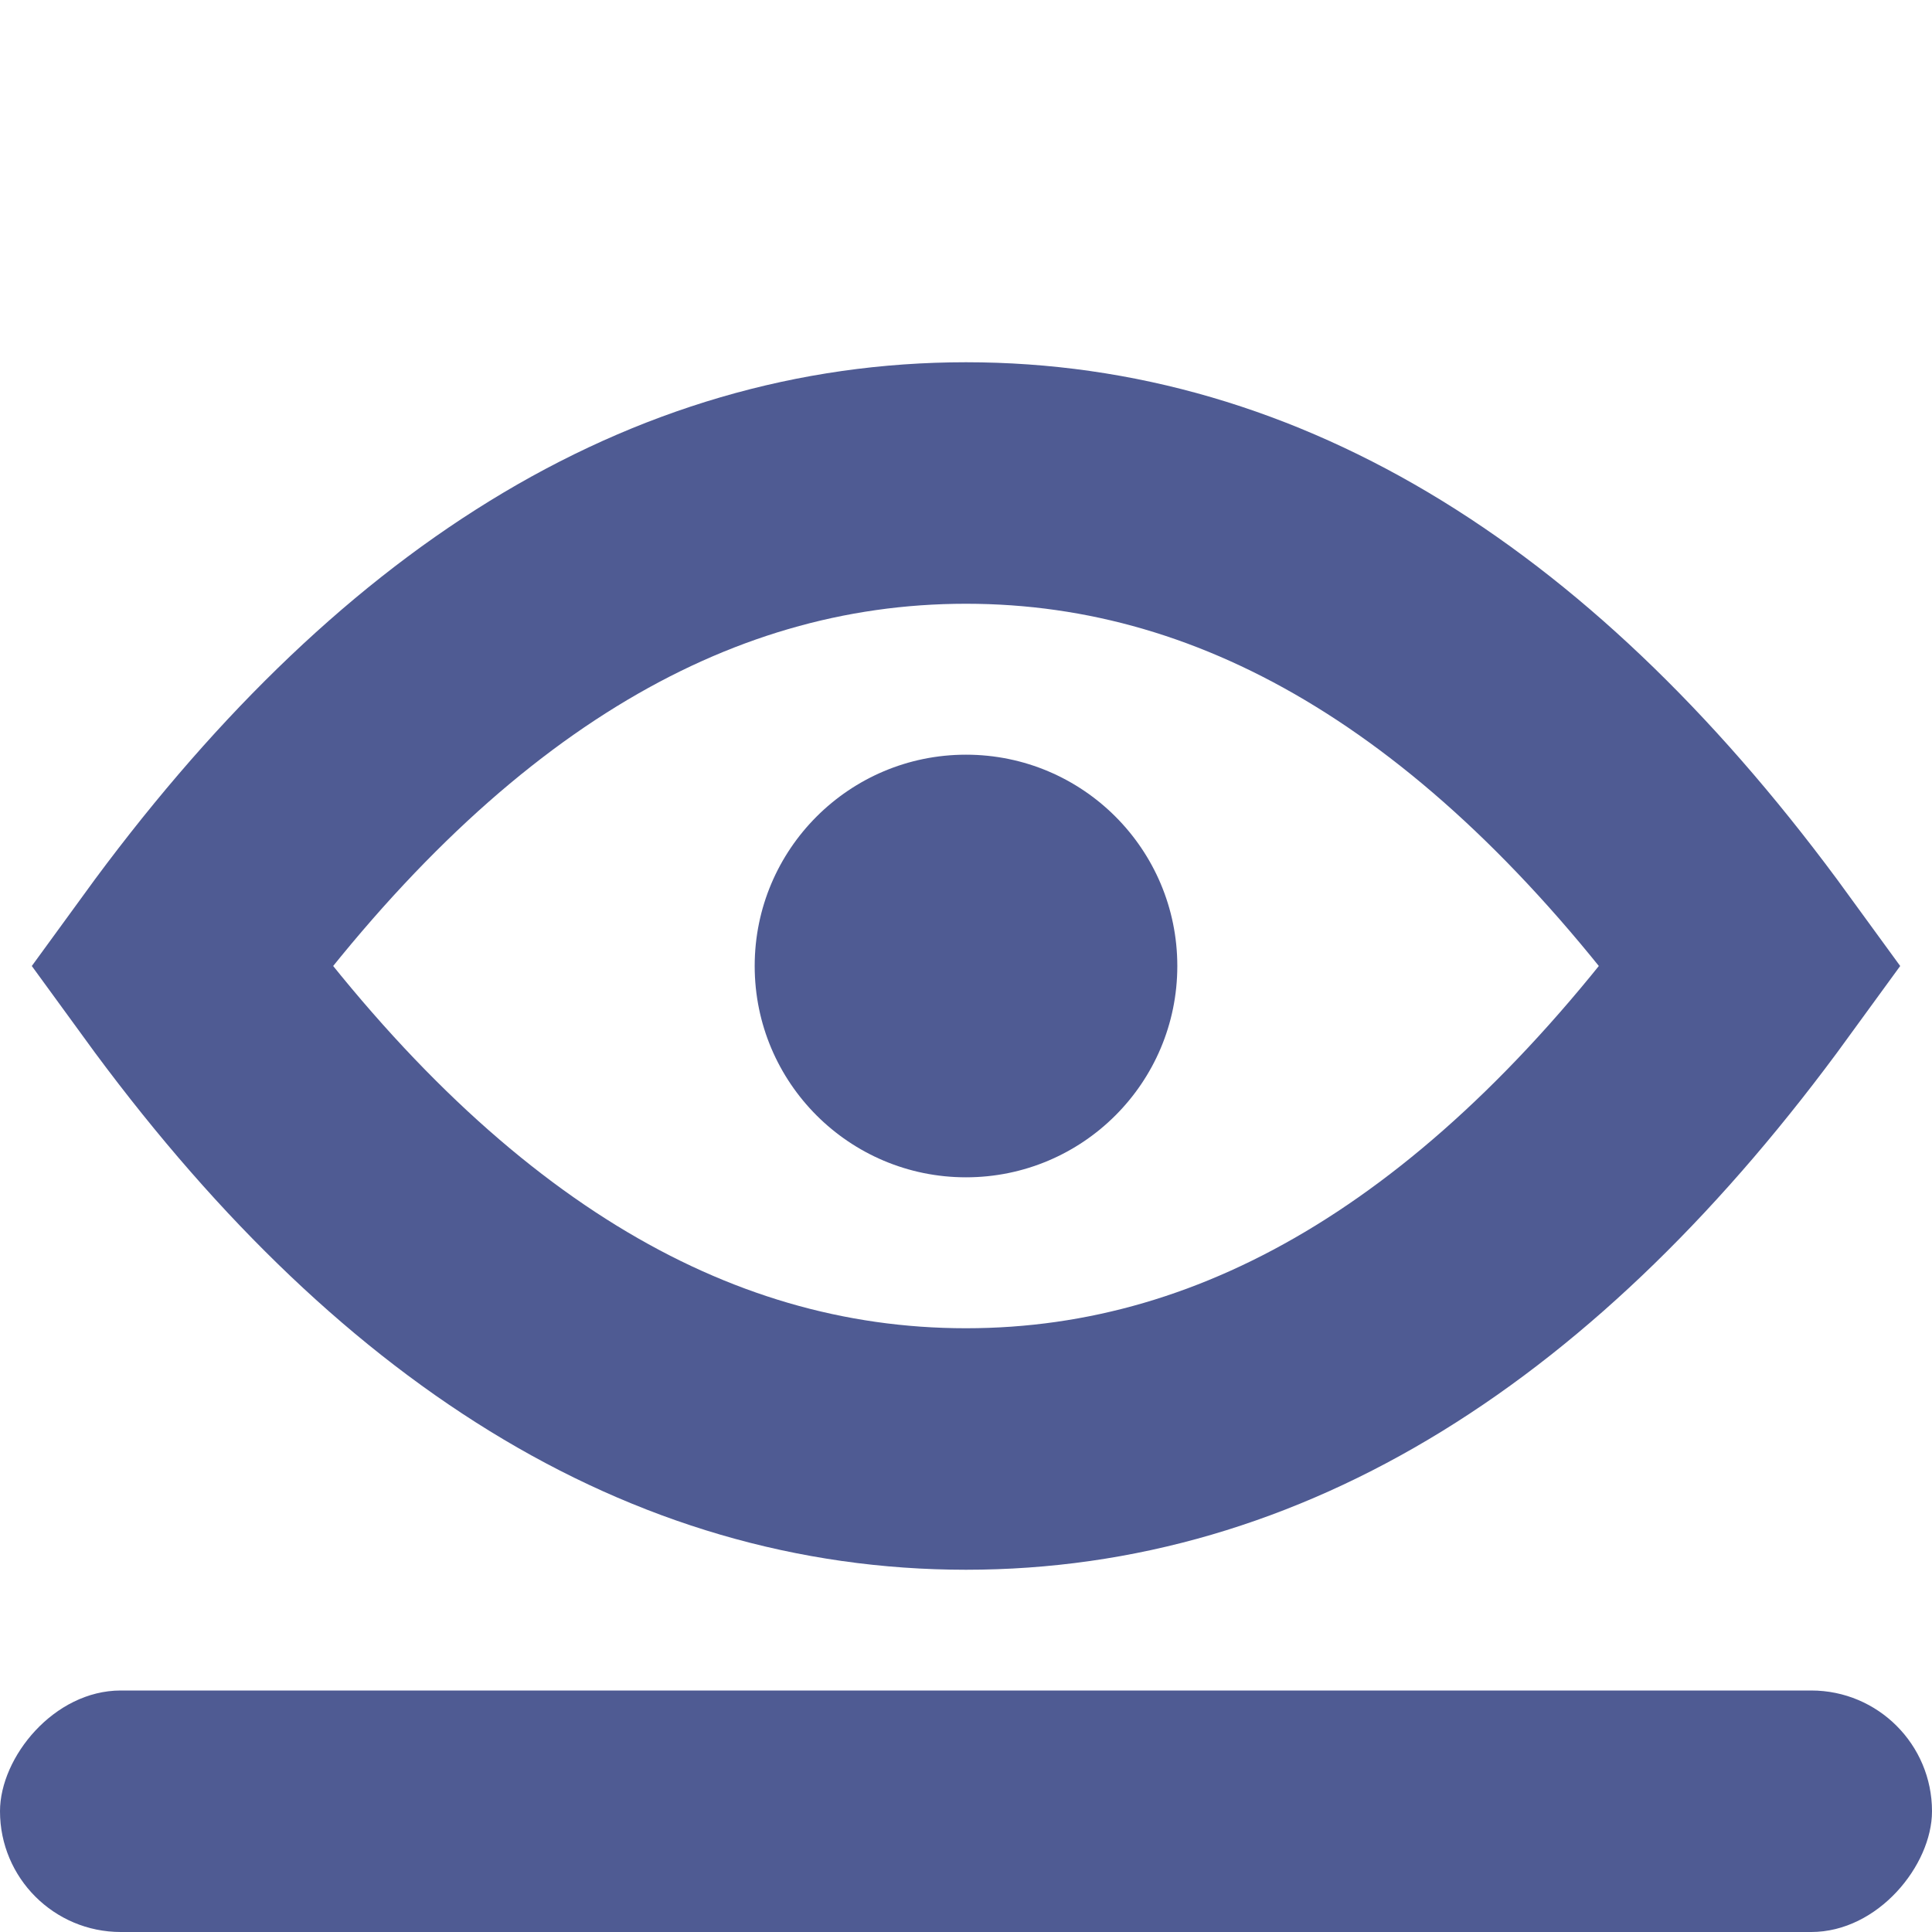 <?xml version="1.0" encoding="UTF-8"?>
<svg width="16px" height="16px" viewBox="0 0 16 16" version="1.1" xmlns="http://www.w3.org/2000/svg" xmlns:xlink="http://www.w3.org/1999/xlink">
    <!-- Generator: Sketch 55.2 (78181) - https://sketchapp.com -->
    <title>view-item</title>
    <desc>Created with Sketch.</desc>
    <g id="view-item" stroke="none" stroke-width="1" fill="none" fill-rule="evenodd">
        <path d="M8,12 C10.393,12 12.56,10.667 14.5,8 C12.56,5.333 10.393,4 8,4 C5.607,4 3.44,5.333 1.5,8 C3.44,10.667 5.607,12 8,12 Z" id="Oval-2" stroke="#4F5B93" stroke-width="2"></path>
        <circle id="Oval-2" fill="#4F5B93" cx="8" cy="8" r="1.75"></circle>
        <rect id="Rectangle" fill="#4F5B93" transform="translate(8, 15) scale(-1, 1) translate(-8, -15) " x="0" y="14" width="16" height="2" rx="1"></rect>
    </g>
</svg>